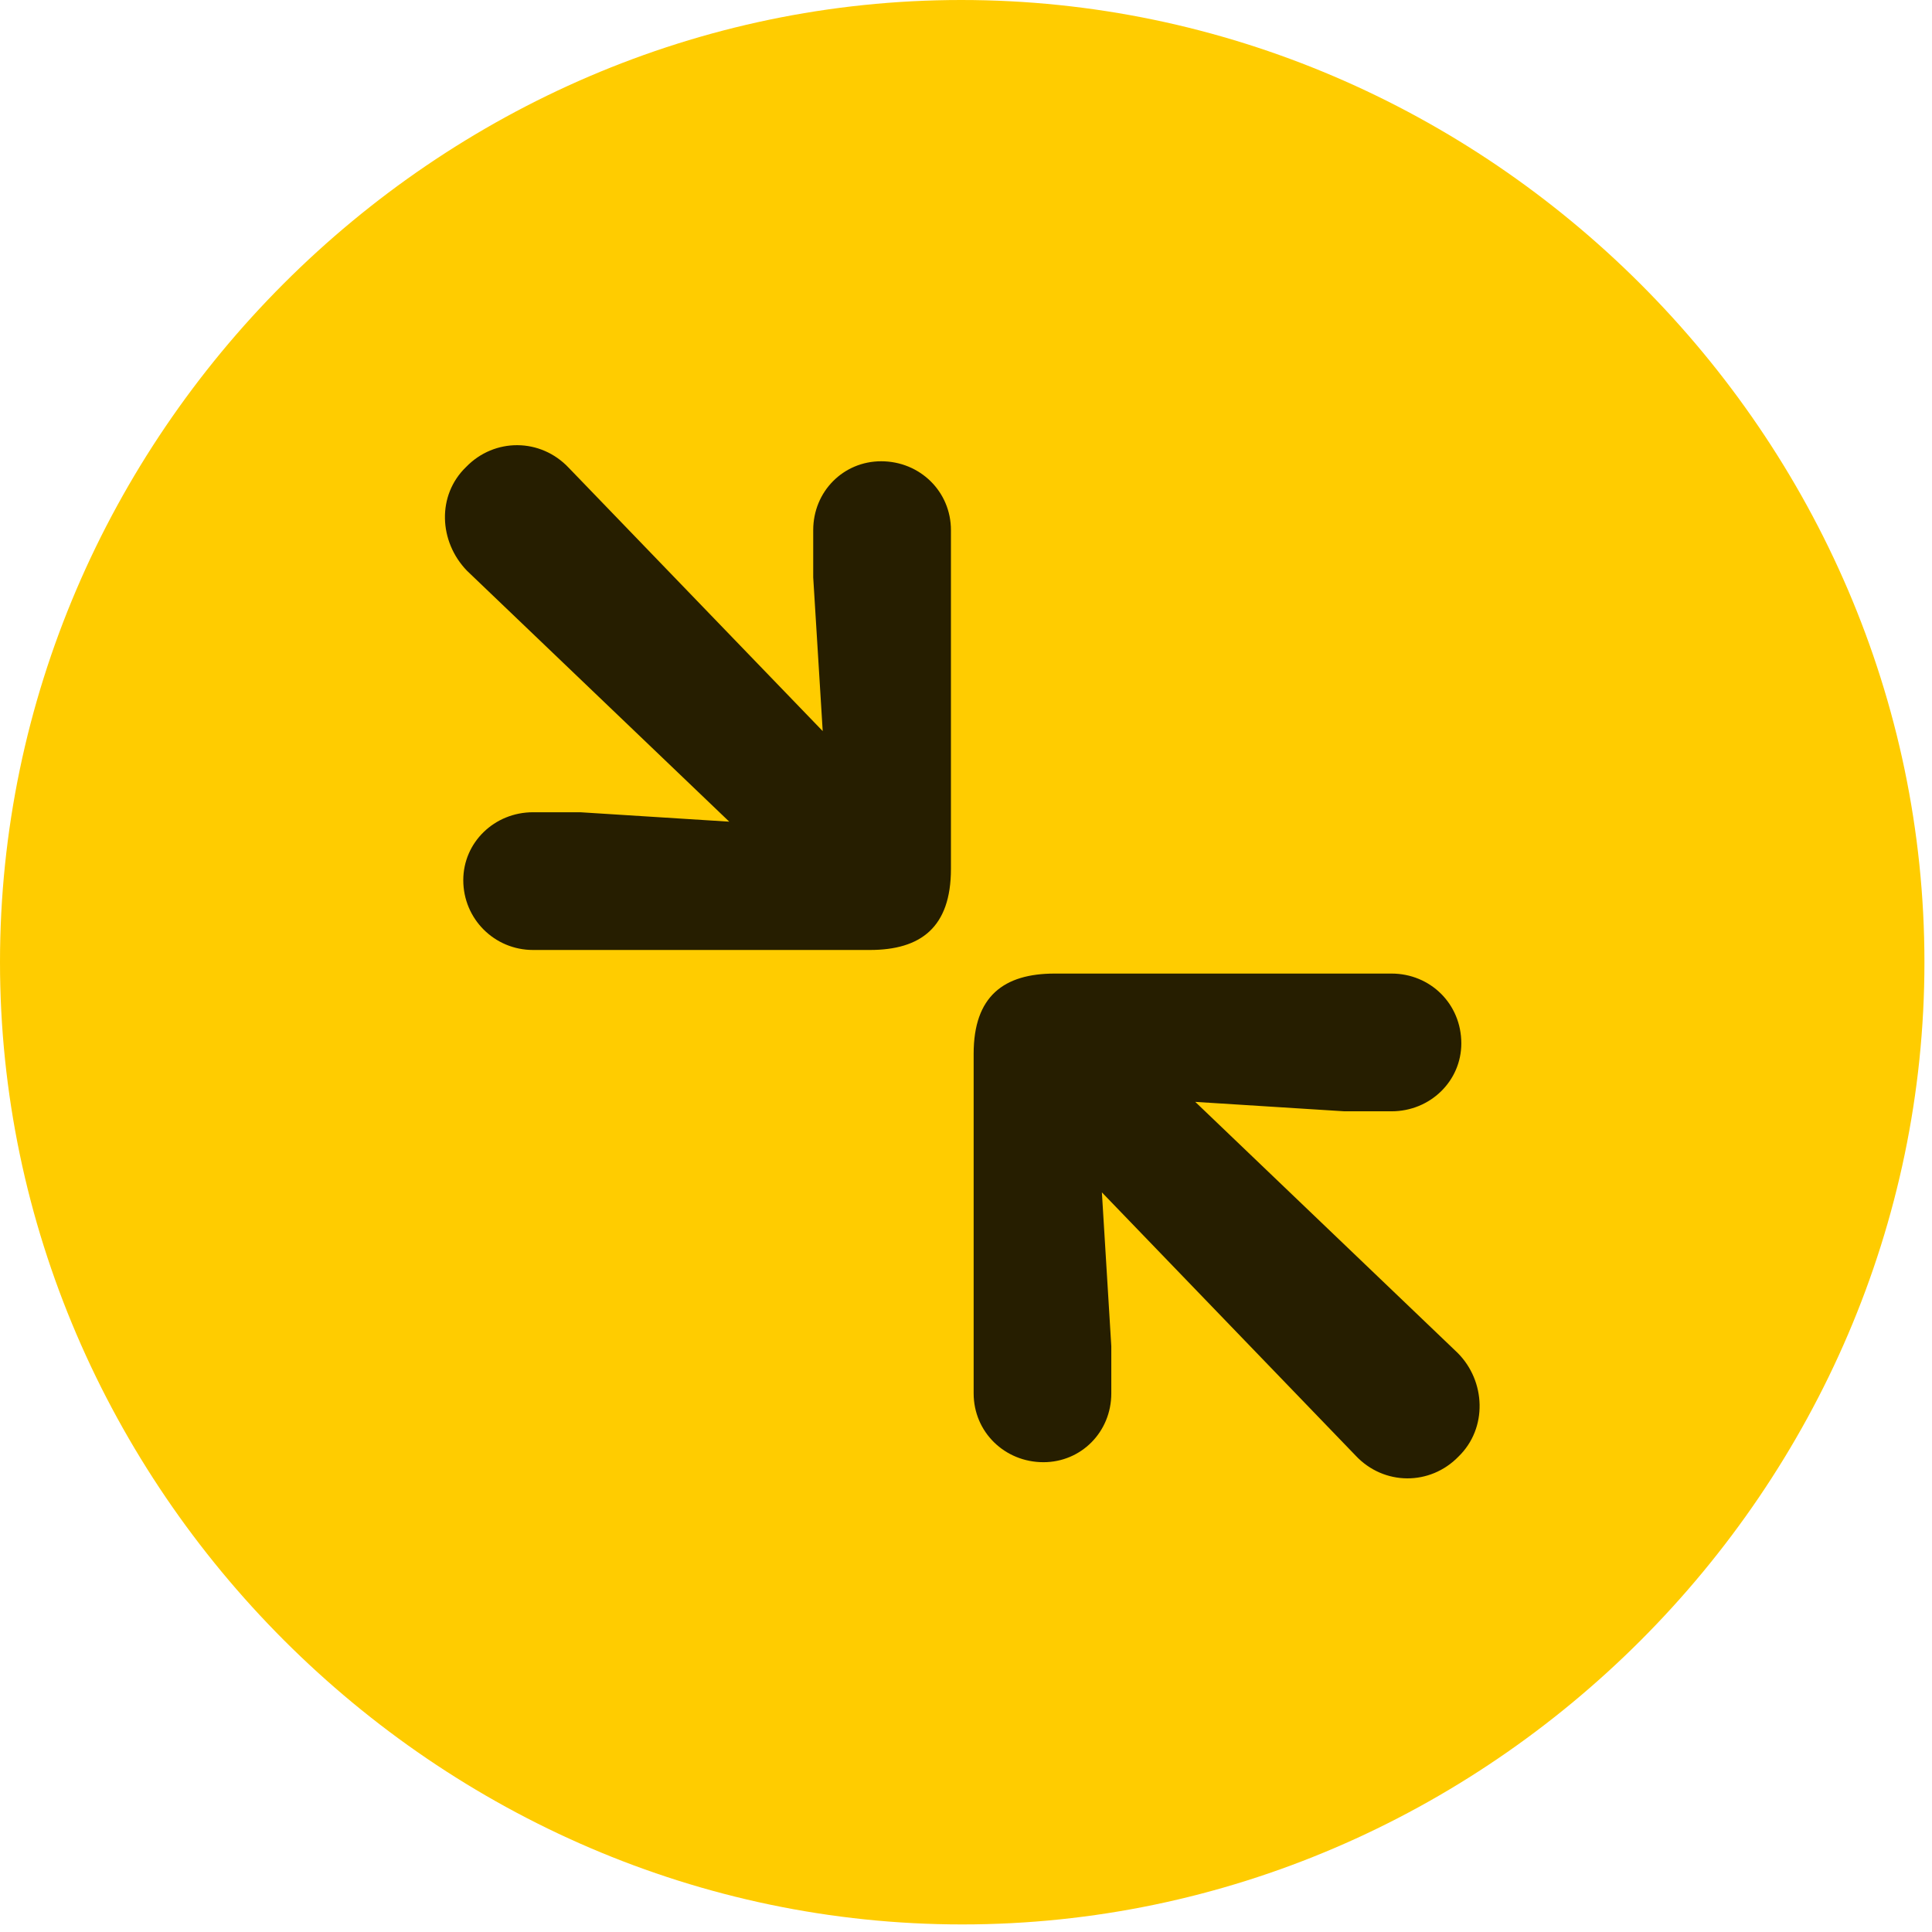 <svg width="24" height="24" viewBox="0 0 24 24" fill="none" xmlns="http://www.w3.org/2000/svg">
<path d="M11.953 23.906C18.492 23.906 23.906 18.48 23.906 11.953C23.906 5.414 18.48 0 11.941 0C5.414 0 0 5.414 0 11.953C0 18.48 5.426 23.906 11.953 23.906Z" fill="#FFCC00"/>
<path d="M6.622 11.801C6.141 11.801 5.755 11.414 5.755 10.934C5.755 10.465 6.141 10.09 6.622 10.09H7.208L9.059 10.207L5.801 7.09C5.45 6.727 5.426 6.152 5.79 5.801C6.141 5.438 6.715 5.438 7.067 5.813L10.22 9.082L10.102 7.172V6.586C10.102 6.105 10.477 5.73 10.946 5.73C11.427 5.73 11.813 6.105 11.813 6.586V10.793C11.813 11.52 11.438 11.801 10.805 11.801H6.622ZM12.962 18.164C12.481 18.164 12.095 17.789 12.095 17.309V13.09C12.095 12.375 12.47 12.094 13.102 12.094H17.286C17.766 12.094 18.153 12.469 18.153 12.961C18.153 13.43 17.766 13.805 17.286 13.805H16.7L14.848 13.688L18.106 16.805C18.458 17.156 18.481 17.742 18.118 18.094C17.766 18.457 17.192 18.457 16.84 18.082L13.688 14.812L13.805 16.723V17.309C13.805 17.789 13.43 18.164 12.962 18.164Z" fill="black" fill-opacity="0.85"/>
</svg>
